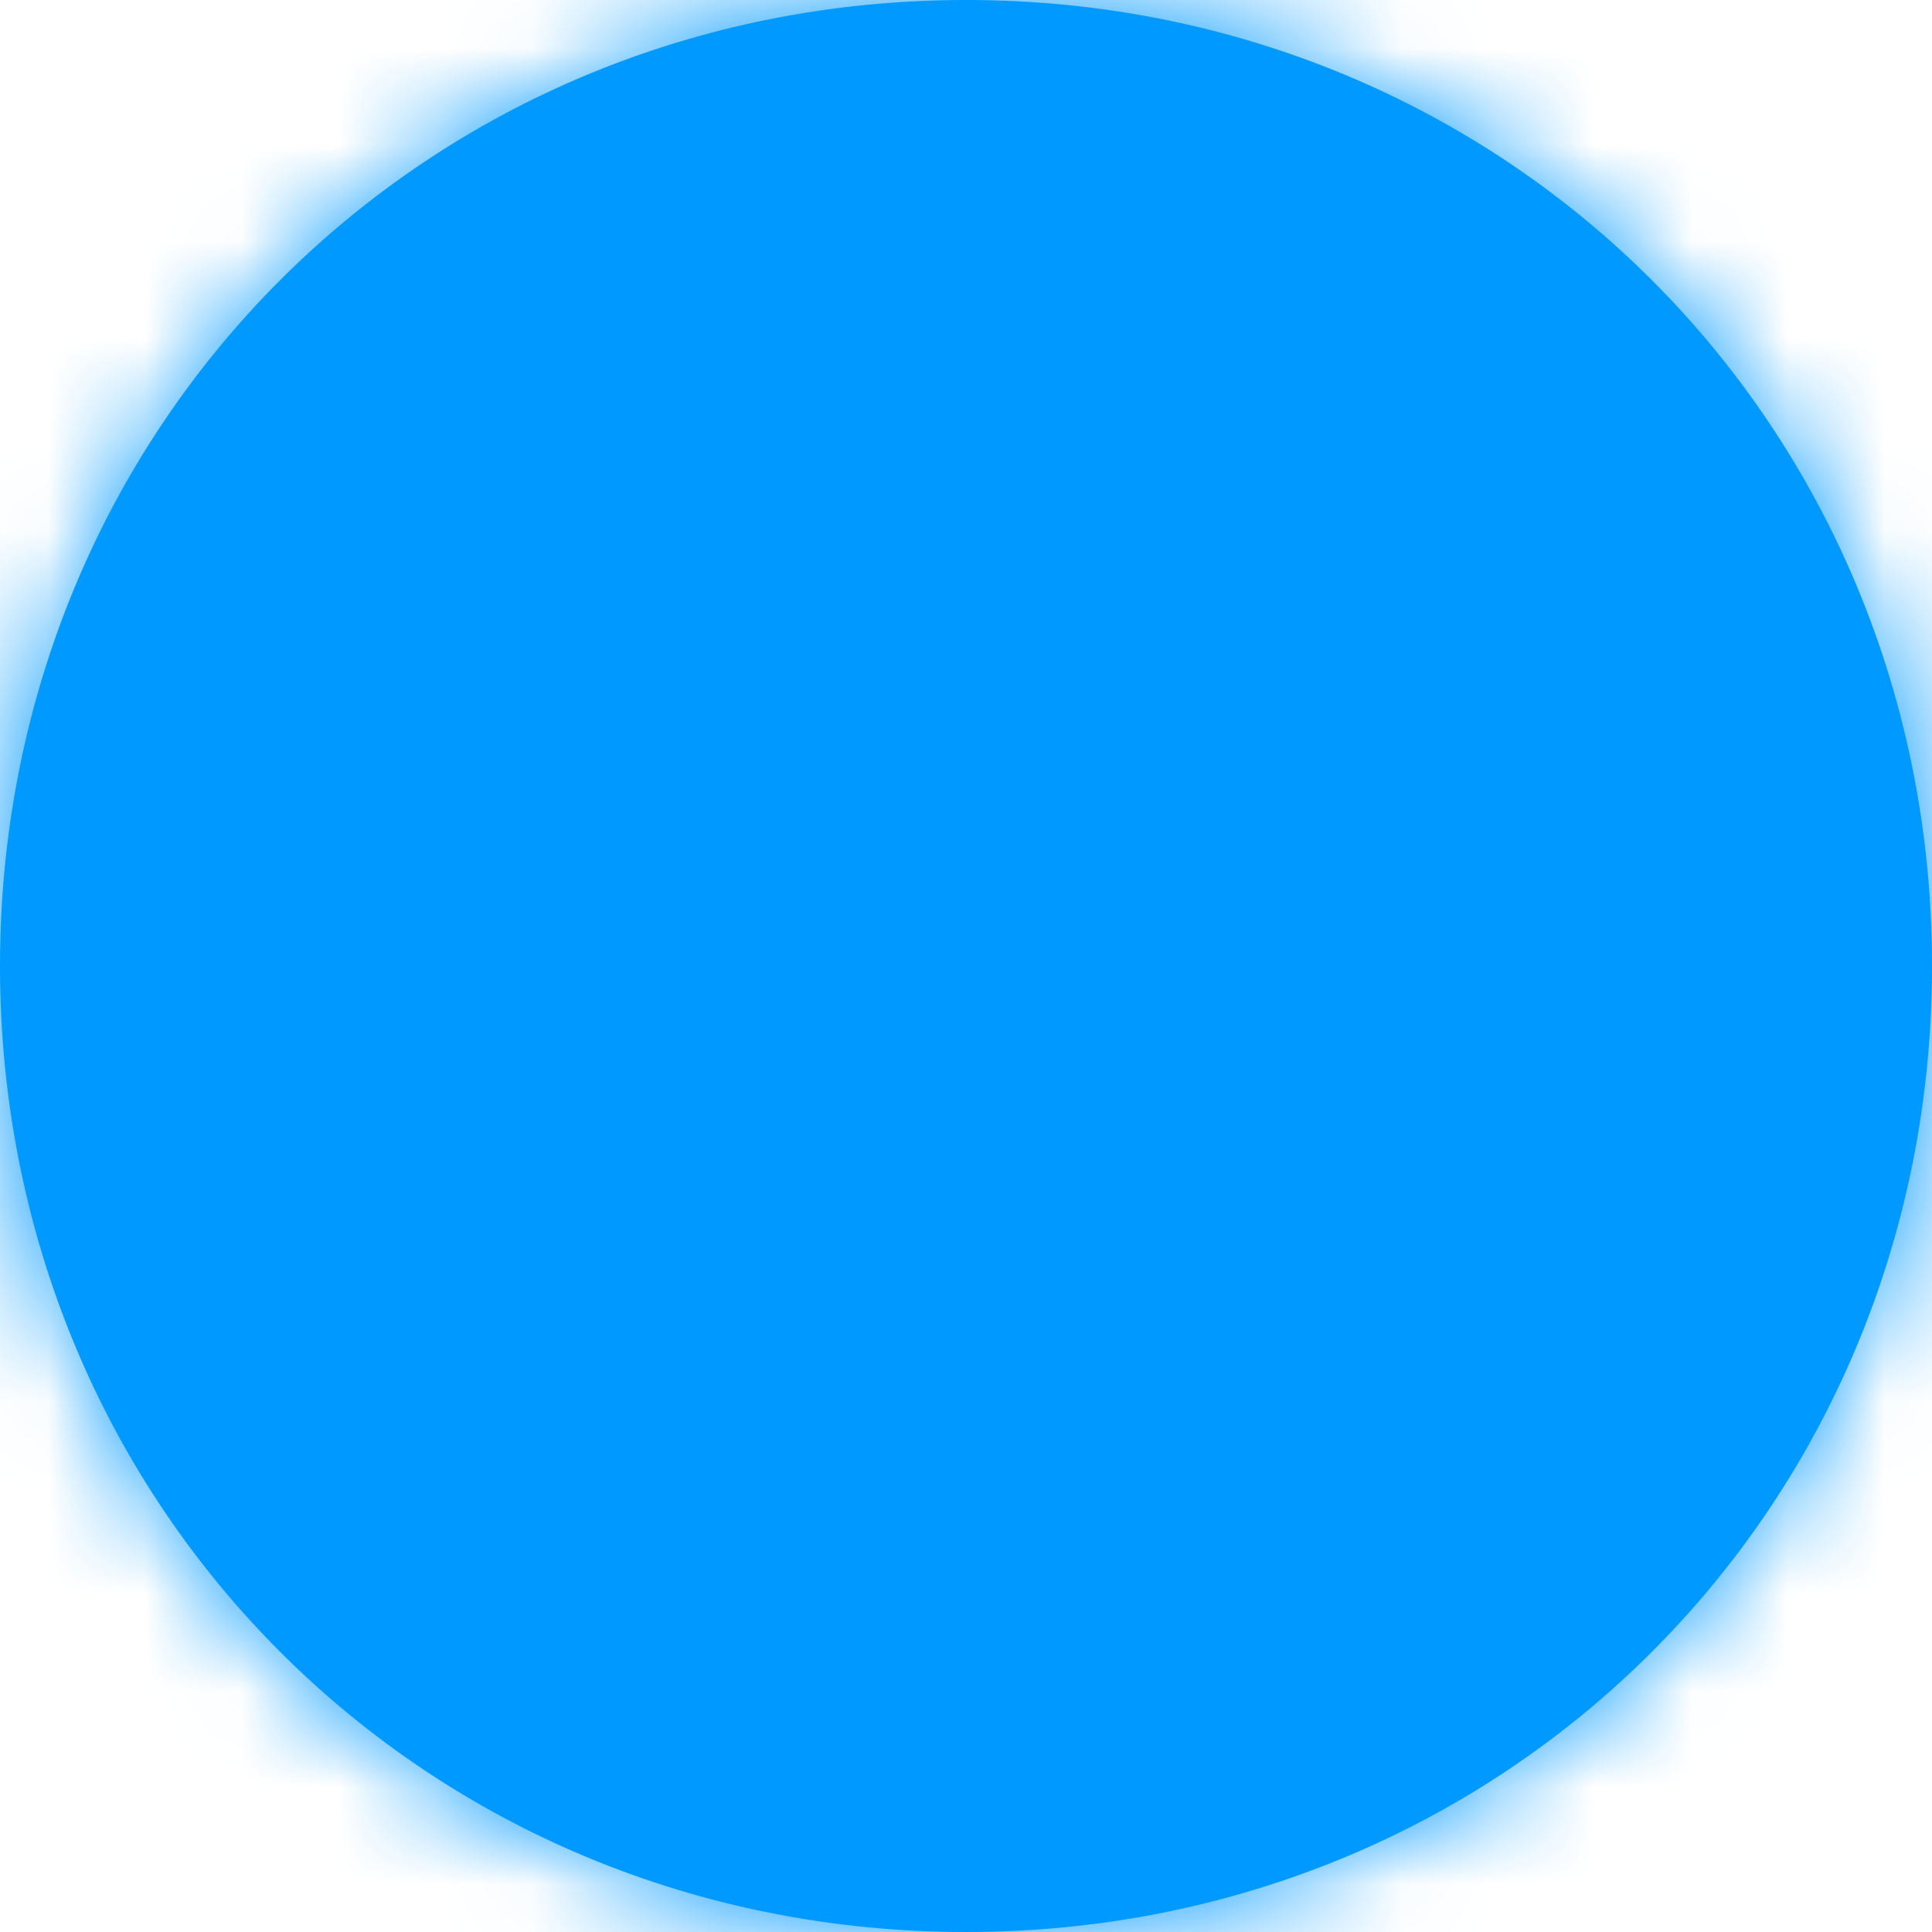 ﻿<?xml version="1.0" encoding="utf-8"?>
<svg version="1.1" width="20px" height="20px" xmlns:xlink="http://www.w3.org/1999/xlink" xmlns="http://www.w3.org/2000/svg">
  <defs>
    <mask fill="white" id="clip394">
      <path d="M 10 20  C 4.4 20  0 15.6  0 10  C 0 4.4  4.4 0  10 0  C 15.6 0  20 4.4  20 10  C 20 15.6  15.6 20  10 20  Z " fill-rule="evenodd" />
    </mask>
  </defs>
  <g transform="translate(-1121 -814 )">
    <path d="M 10 20  C 4.4 20  0 15.6  0 10  C 0 4.4  4.4 0  10 0  C 15.6 0  20 4.4  20 10  C 20 15.6  15.6 20  10 20  Z " fill-rule="nonzero" fill="#0099ff" stroke="none" transform="matrix(1 0 0 1 1121 814 )" />
    <path d="M 10 20  C 4.4 20  0 15.6  0 10  C 0 4.4  4.4 0  10 0  C 15.6 0  20 4.4  20 10  C 20 15.6  15.6 20  10 20  Z " stroke-width="4" stroke="#0099ff" fill="none" transform="matrix(1 0 0 1 1121 814 )" mask="url(#clip394)" />
  </g>
</svg>